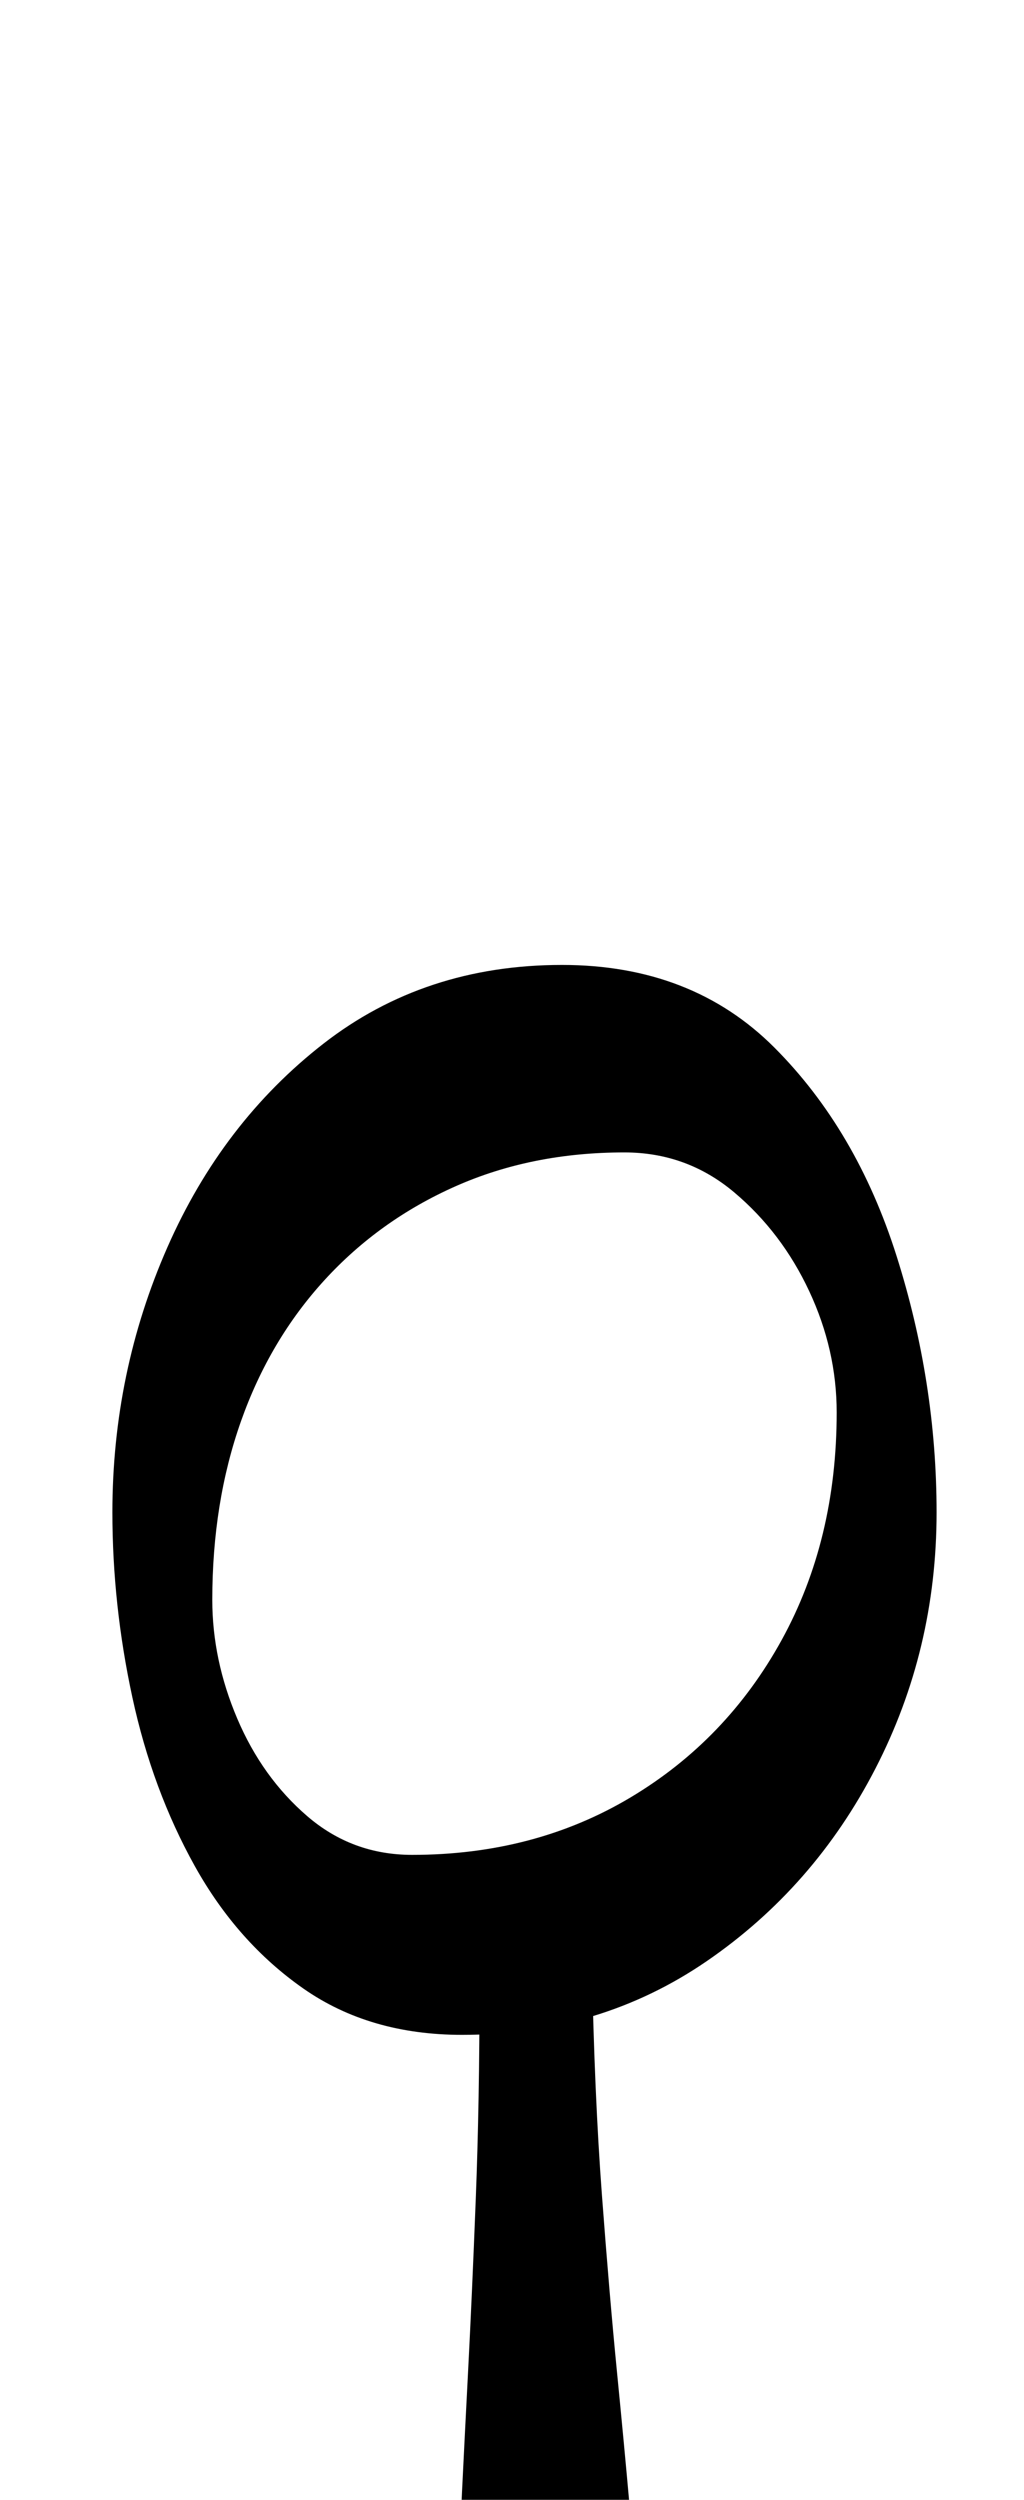 <?xml version="1.0" standalone="no"?>
<!DOCTYPE svg PUBLIC "-//W3C//DTD SVG 1.1//EN" "http://www.w3.org/Graphics/SVG/1.1/DTD/svg11.dtd" >
<svg xmlns="http://www.w3.org/2000/svg" xmlns:xlink="http://www.w3.org/1999/xlink" version="1.1" viewBox="-10 0 410 1000">
  <g transform="matrix(1 0 0 -1 0 800)">
   <path fill="currentColor"
d="M221 -276q-20 0 -33.5 16t-13.5 32q0 11 1 31.5t2.5 49.5t3 67.5t1.5 85.5l45 8q1 -52 4 -92t6 -70.5t5 -53t2 -39.5q0 -15 -4.5 -25t-18.5 -10zM175 -14q-37 0 -63.5 18.5t-43.5 49t-25 67.5t-8 74q0 56 22 106t62.5 81.5t95.5 31.5q52 0 85 -33t49 -83.5t16 -102.5
q0 -55 -24.5 -102.5t-67.5 -77t-98 -29.5zM155 58q49 0 87.5 23t60.5 63t22 91q0 25 -11 48.5t-30 39.5t-44 16q-37 0 -67.5 -13.5t-52.5 -37.5t-33.5 -56.5t-11.5 -71.5q0 -24 10 -47.5t28 -39t42 -15.5z" />
  </g>

</svg>
